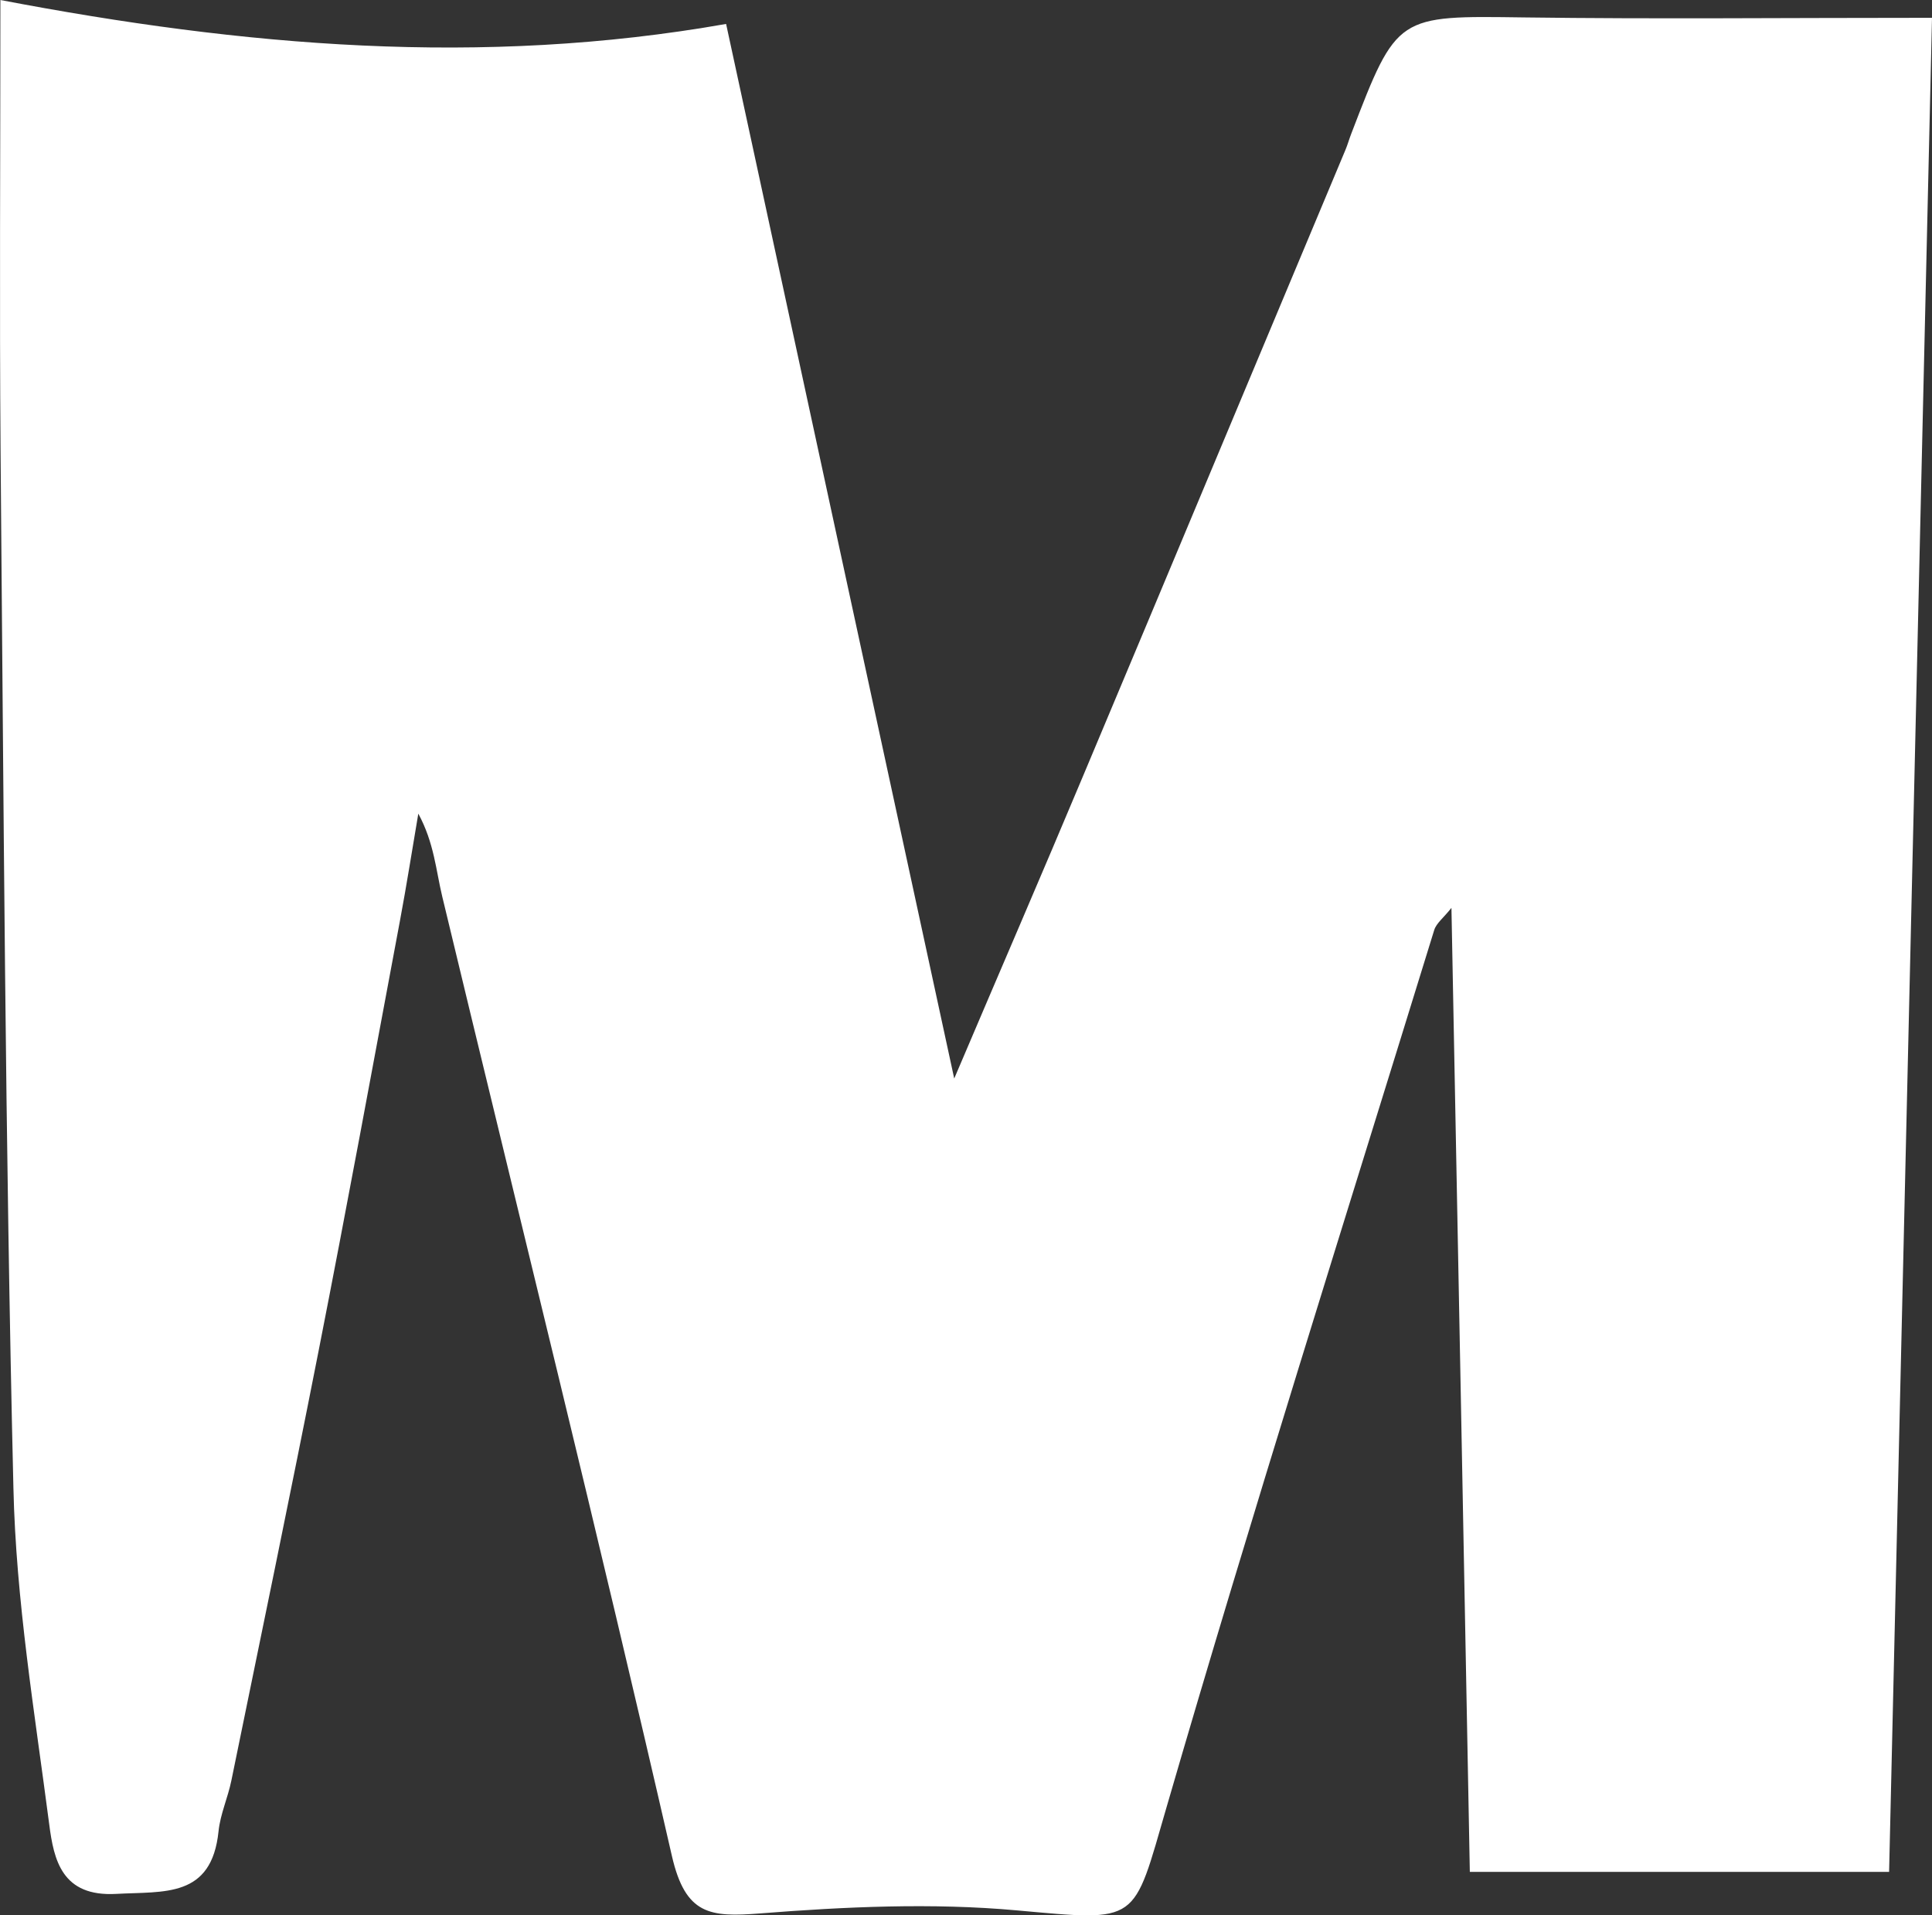 <?xml version="1.0" encoding="UTF-8"?>
<svg id="_레이어_2" data-name="레이어 2" xmlns="http://www.w3.org/2000/svg" viewBox="0 0 100.87 100">
  <rect x="0" y="0" width="100.87" height="100" fill="#333333" stroke="none"/>
  <defs>
    <style>
      .cls-1 {
        fill: #fff;
        stroke-width: 0px;
      }
    </style>
  </defs>
  <g id="_레이어_1-2" data-name="레이어 1">
    <path class="cls-1" d="M100.87.93c-.75,32.54-1.49,64.44-2.24,96.8h-21.89c-.31-16.48-.63-33.23-.96-50.33-.41.52-.79.8-.9,1.16-4.7,15.25-9.52,30.46-13.97,45.78-1.78,6.12-1.38,5.98-7.83,5.4-4.43-.4-8.95-.19-13.4.16-2.6.2-3.89.09-4.6-3-3.83-16.73-7.98-33.4-11.99-50.09-.33-1.37-.42-2.8-1.25-4.33-.32,1.87-.61,3.74-.96,5.6-1.4,7.49-2.78,14.99-4.25,22.47-1.47,7.48-3.02,14.94-4.55,22.41-.18.89-.58,1.76-.67,2.65-.36,3.5-2.84,3.13-5.34,3.27-2.84.16-3.26-1.77-3.5-3.63-.76-5.84-1.74-11.71-1.87-17.58C.27,59.65.19,41.62.03,23.59-.03,15.97.02,8.36.02,0c12.68,2.42,25.12,3.5,37.89,1.25,4.02,18.61,7.92,36.62,11.91,55.06,2.37-5.57,4.59-10.7,6.75-15.85,4.57-10.87,9.11-21.75,13.67-32.62.12-.28.2-.58.31-.86,2.39-6.23,2.39-6.16,9.04-6.07,6.8.09,13.61.02,21.28.02Z"/>
  </g>
</svg>